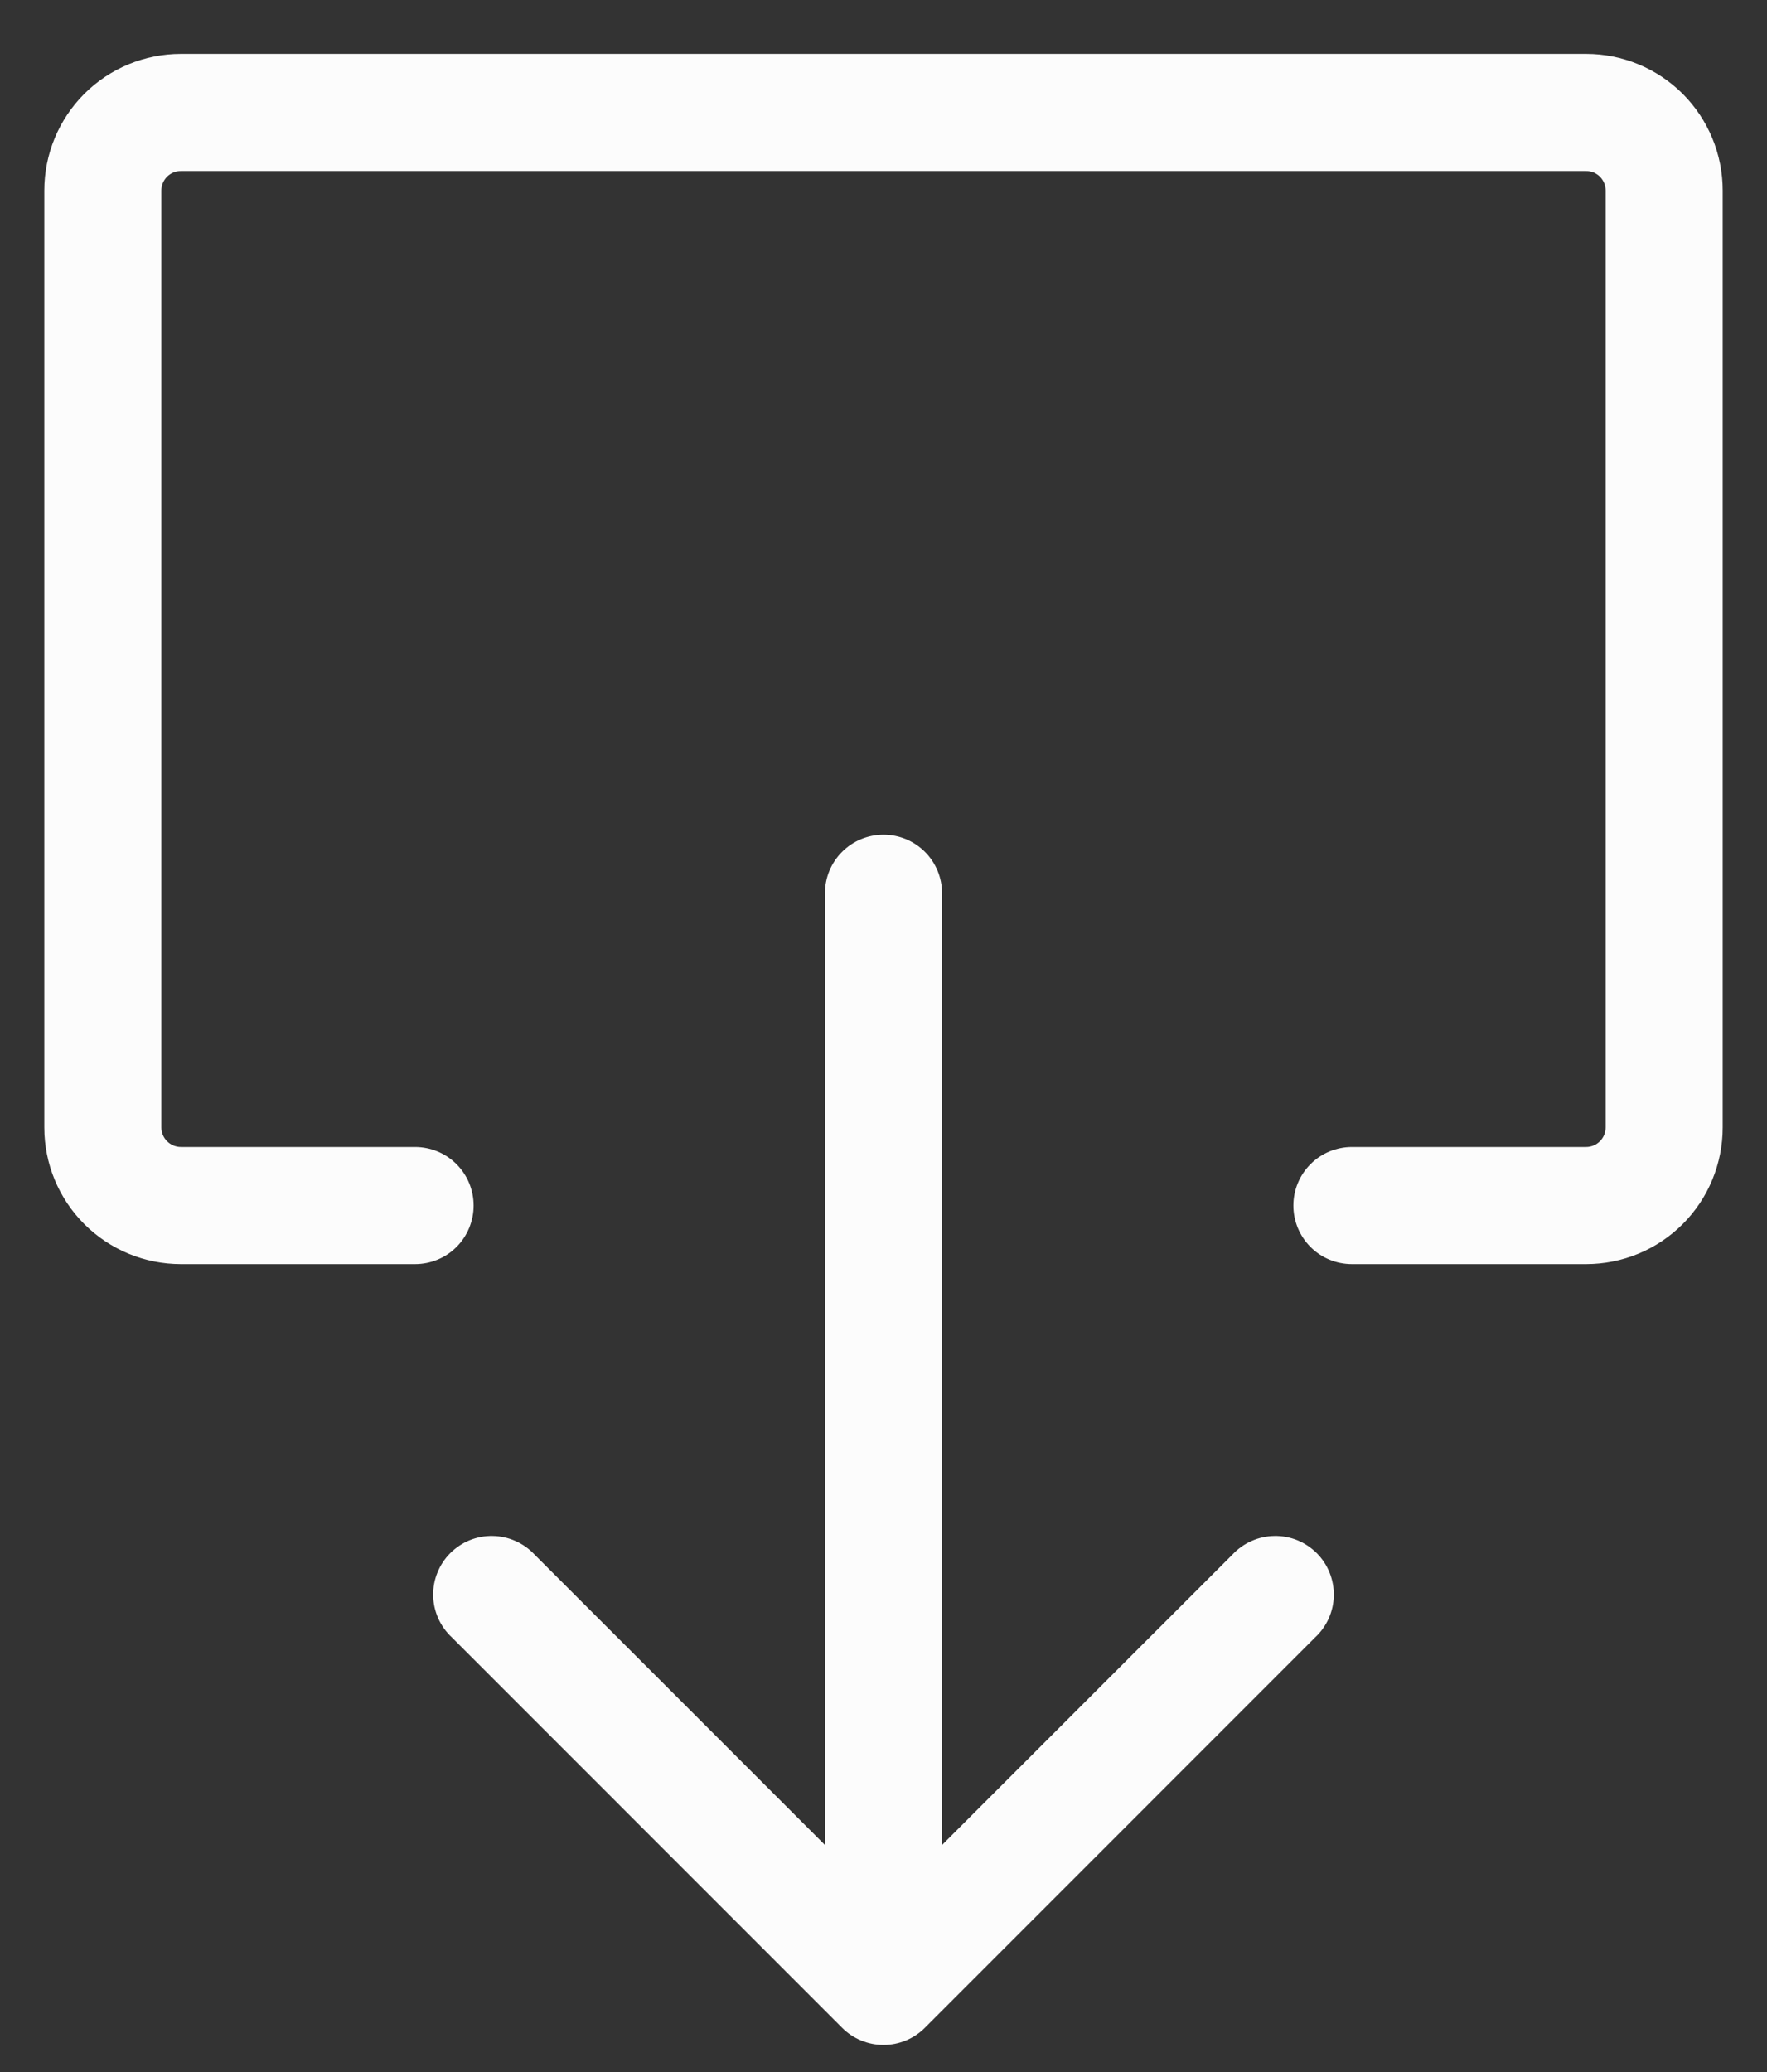 <svg width="29" height="34" viewBox="0 0 29 34" fill="none" xmlns="http://www.w3.org/2000/svg">
<rect x="0" y="0" width="29" height="34" fill="#333333" stroke="none"/>
<path d="M0.727 18.501V3.126C0.727 2.531 0.963 1.961 1.383 1.54C1.804 1.12 2.374 0.884 2.969 0.884H26.031C26.626 0.884 27.196 1.12 27.617 1.54C28.037 1.961 28.273 2.531 28.273 3.126V18.501C28.273 19.096 28.037 19.666 27.617 20.086C27.196 20.507 26.626 20.743 26.031 20.743H22.188C21.933 20.743 21.688 20.642 21.508 20.462C21.328 20.281 21.227 20.037 21.227 19.782C21.227 19.527 21.328 19.283 21.508 19.103C21.688 18.922 21.933 18.821 22.188 18.821H26.031C26.116 18.821 26.198 18.787 26.258 18.727C26.318 18.667 26.352 18.586 26.352 18.501L26.352 3.126C26.352 3.041 26.318 2.959 26.258 2.899C26.198 2.839 26.116 2.806 26.031 2.806L2.969 2.806C2.884 2.806 2.802 2.839 2.742 2.899C2.682 2.959 2.648 3.041 2.648 3.126V18.501C2.648 18.586 2.682 18.667 2.742 18.727C2.802 18.787 2.884 18.821 2.969 18.821L6.812 18.821C7.067 18.821 7.312 18.922 7.492 19.103C7.672 19.283 7.773 19.527 7.773 19.782C7.773 20.037 7.672 20.281 7.492 20.462C7.312 20.642 7.067 20.743 6.812 20.743L2.969 20.743C2.374 20.743 1.804 20.507 1.383 20.086C0.963 19.666 0.727 19.096 0.727 18.501ZM20.227 25.509L15.461 30.274L15.461 14.657C15.461 14.402 15.36 14.158 15.18 13.978C14.999 13.797 14.755 13.696 14.5 13.696C14.245 13.696 14.001 13.797 13.82 13.978C13.64 14.158 13.539 14.402 13.539 14.657L13.539 30.274L8.773 25.509C8.685 25.415 8.579 25.339 8.461 25.287C8.343 25.234 8.216 25.206 8.087 25.204C7.958 25.201 7.83 25.225 7.71 25.273C7.59 25.322 7.482 25.394 7.39 25.485C7.299 25.576 7.227 25.685 7.179 25.805C7.13 25.924 7.107 26.052 7.109 26.181C7.111 26.31 7.14 26.438 7.192 26.555C7.245 26.673 7.32 26.779 7.415 26.867L13.821 33.274C14.001 33.454 14.245 33.555 14.5 33.555C14.755 33.555 14.999 33.454 15.179 33.274L21.585 26.867C21.68 26.779 21.755 26.673 21.808 26.555C21.86 26.438 21.889 26.31 21.891 26.181C21.893 26.052 21.869 25.924 21.821 25.805C21.773 25.685 21.701 25.576 21.61 25.485C21.518 25.394 21.41 25.322 21.29 25.273C21.171 25.225 21.042 25.201 20.913 25.204C20.784 25.206 20.657 25.234 20.539 25.287C20.421 25.339 20.315 25.415 20.227 25.509Z" fill="#FCFCFC"/>
</svg>

